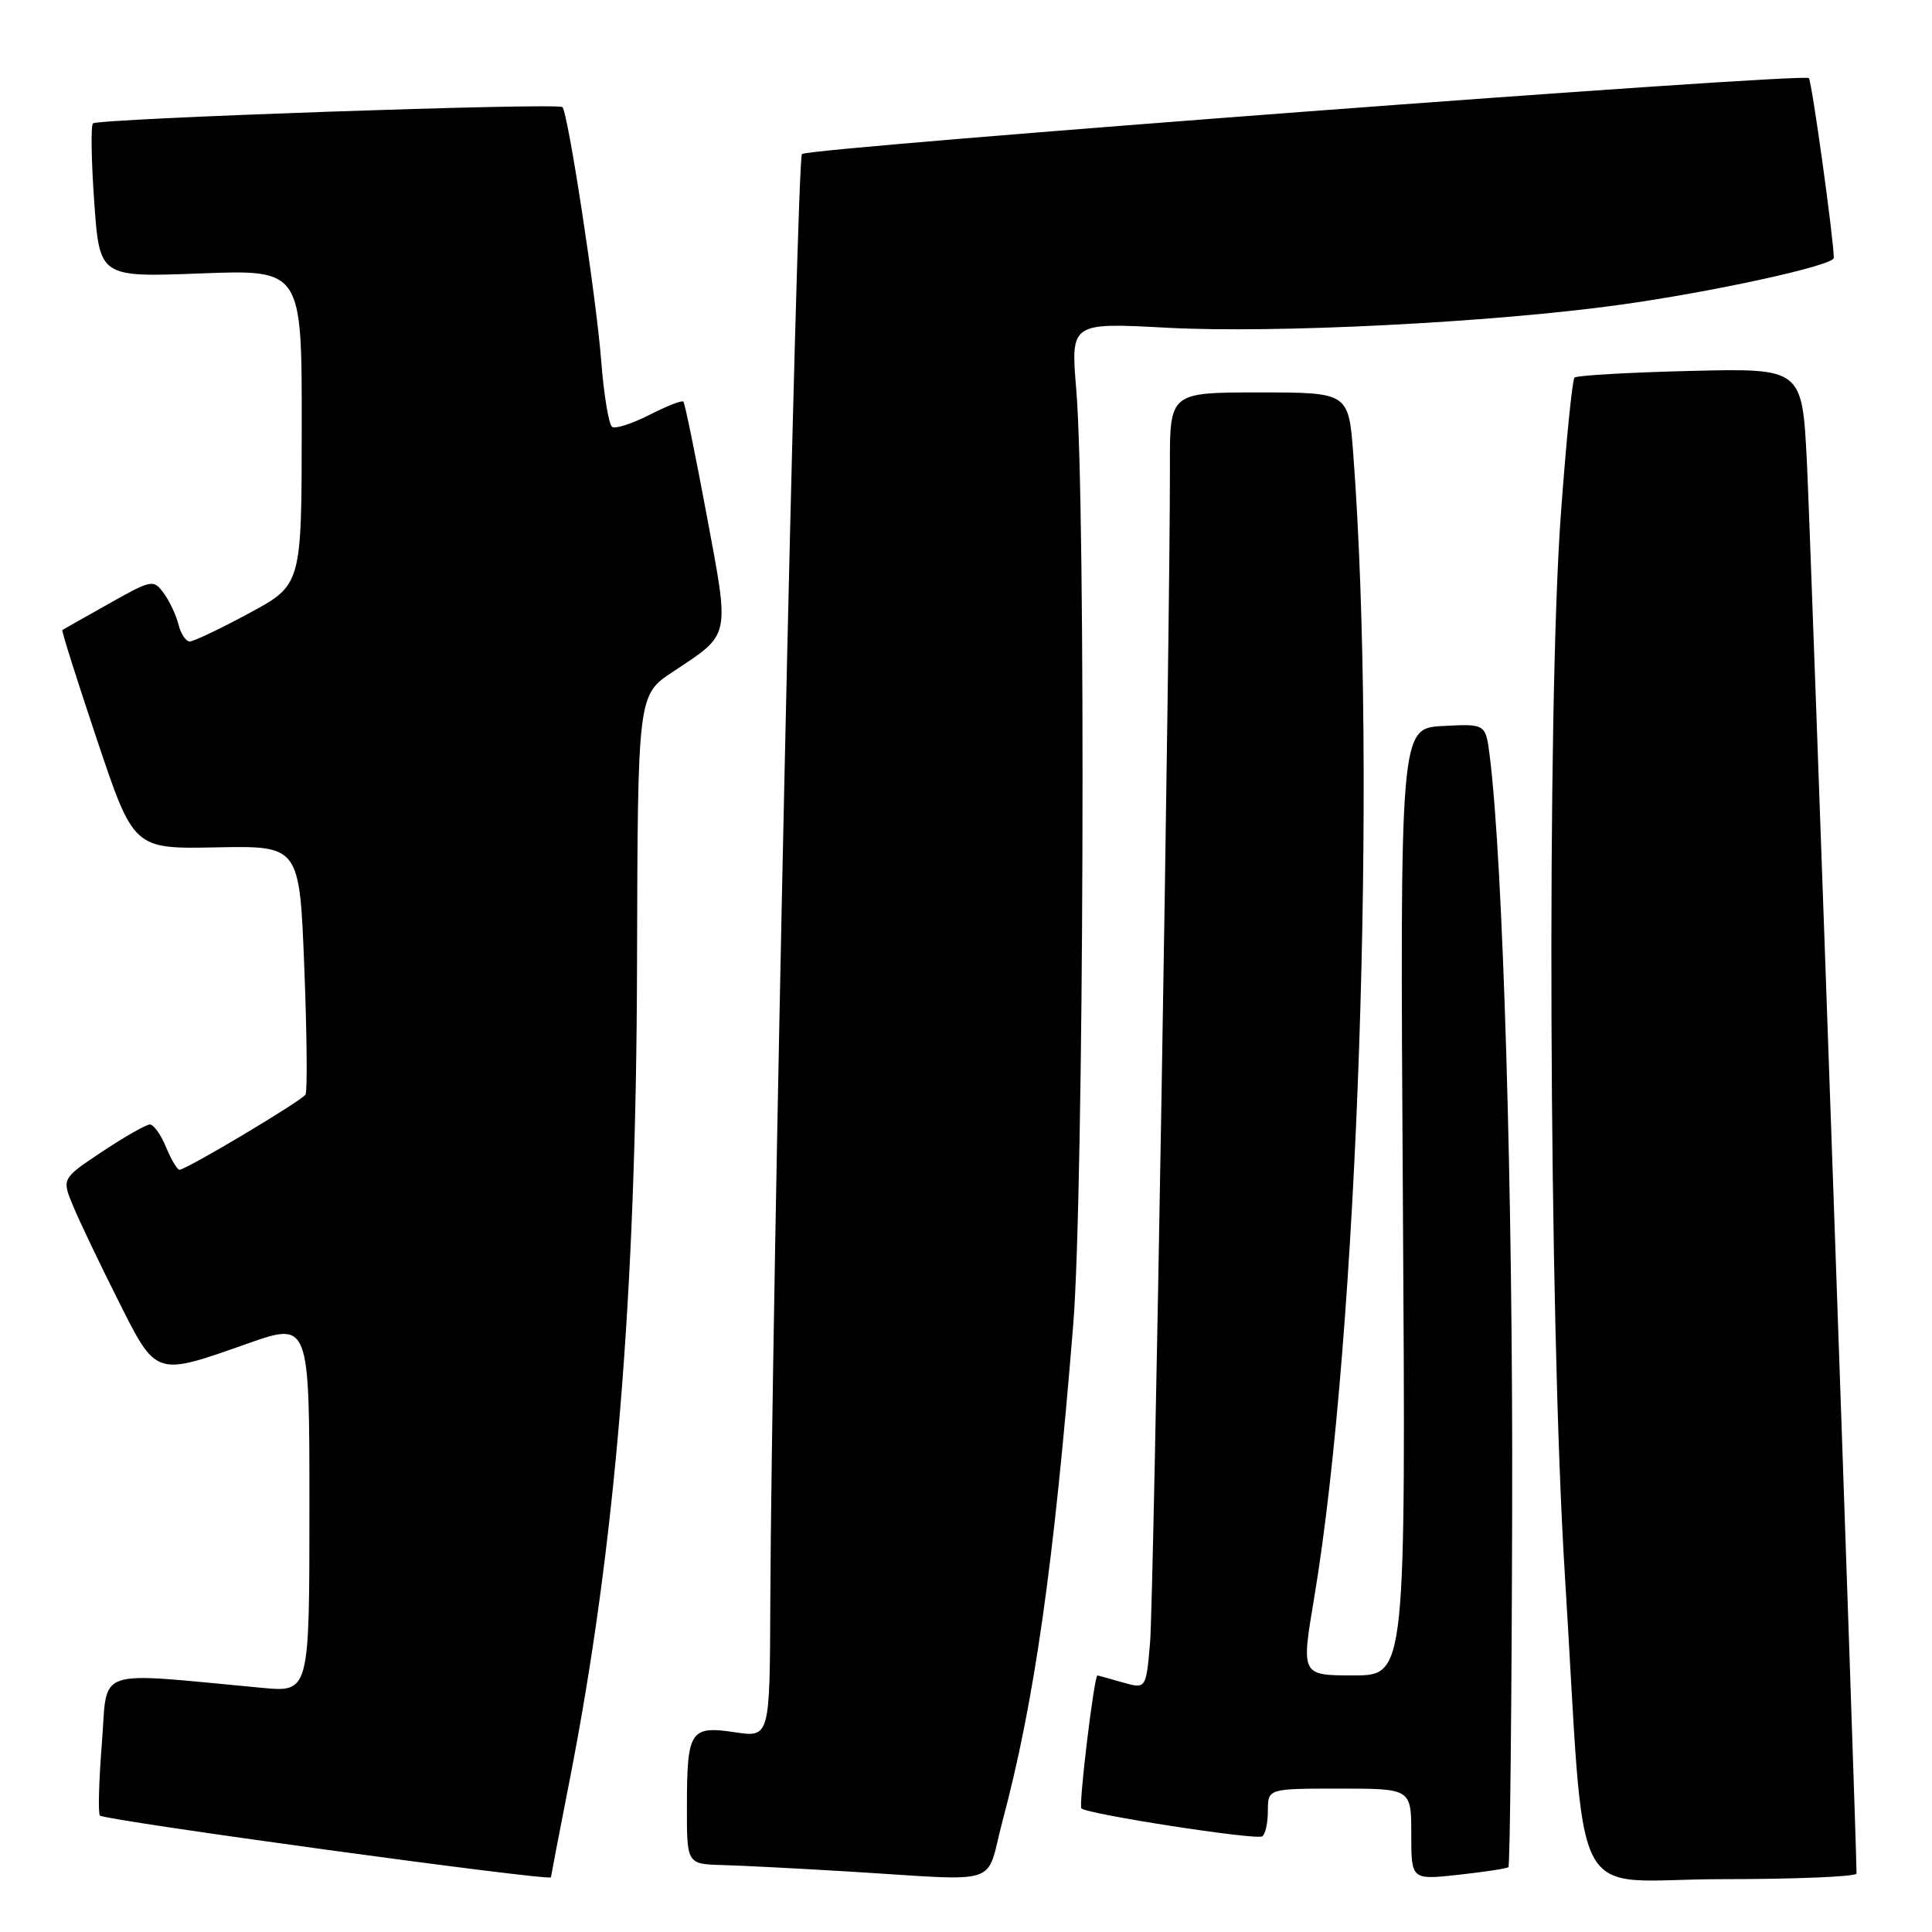 <?xml version="1.0" encoding="UTF-8" standalone="no"?>
<!DOCTYPE svg PUBLIC "-//W3C//DTD SVG 1.1//EN" "http://www.w3.org/Graphics/SVG/1.1/DTD/svg11.dtd" >
<svg xmlns="http://www.w3.org/2000/svg" xmlns:xlink="http://www.w3.org/1999/xlink" version="1.1" viewBox="0 0 256 256">
 <g >
 <path fill="currentColor"
d=" M 73.00 248.75 C 73.01 248.61 74.12 242.80 75.49 235.83 C 81.56 204.83 84.30 171.69 84.41 127.80 C 84.50 92.10 84.50 92.10 89.15 89.02 C 96.88 83.90 96.71 84.71 93.63 68.21 C 92.13 60.16 90.74 53.41 90.55 53.21 C 90.35 53.02 88.33 53.81 86.06 54.97 C 83.79 56.13 81.56 56.85 81.12 56.57 C 80.67 56.29 80.01 52.34 79.66 47.78 C 79.00 39.31 75.27 14.94 74.52 14.19 C 73.92 13.59 12.96 15.71 12.32 16.35 C 12.02 16.65 12.10 21.36 12.49 26.81 C 13.20 36.74 13.20 36.74 26.60 36.23 C 40.00 35.72 40.00 35.72 39.98 56.61 C 39.97 77.50 39.97 77.50 33.02 81.25 C 29.20 83.31 25.65 85.00 25.14 85.00 C 24.63 85.00 23.96 83.99 23.65 82.75 C 23.34 81.51 22.46 79.64 21.69 78.59 C 20.34 76.75 20.11 76.79 14.40 80.01 C 11.15 81.83 8.39 83.40 8.26 83.48 C 8.13 83.57 10.21 90.13 12.87 98.07 C 17.71 112.50 17.71 112.50 28.70 112.28 C 39.69 112.07 39.69 112.07 40.32 128.16 C 40.67 137.02 40.74 144.61 40.48 145.04 C 39.96 145.88 24.67 155.00 23.78 155.00 C 23.49 155.00 22.68 153.65 22.00 152.00 C 21.32 150.35 20.36 149.00 19.86 149.00 C 19.37 149.00 16.54 150.61 13.57 152.58 C 8.17 156.17 8.17 156.17 9.70 159.83 C 10.54 161.85 13.21 167.44 15.63 172.25 C 20.75 182.46 20.49 182.37 32.75 178.05 C 41.00 175.14 41.00 175.14 41.00 199.69 C 41.00 224.23 41.00 224.23 34.75 223.65 C 12.07 221.55 14.31 220.78 13.50 230.97 C 13.10 236.00 12.98 240.32 13.24 240.57 C 13.89 241.22 73.00 249.31 73.00 248.75 Z  M 132.85 241.25 C 137.05 225.52 139.63 207.44 142.21 175.50 C 143.62 158.06 143.91 67.24 142.61 51.62 C 141.87 42.74 141.87 42.74 154.69 43.43 C 168.87 44.19 197.50 42.75 214.48 40.41 C 226.90 38.70 243.00 35.18 242.99 34.17 C 242.96 31.54 240.07 10.73 239.68 10.35 C 238.95 9.62 107.11 19.56 106.26 20.41 C 105.56 21.10 102.23 173.82 102.07 212.36 C 102.00 230.23 102.00 230.23 97.36 229.53 C 91.47 228.65 91.03 229.32 91.02 239.25 C 91.00 247.00 91.00 247.00 95.75 247.13 C 98.36 247.20 105.67 247.58 112.00 247.96 C 133.26 249.24 130.48 250.14 132.85 241.25 Z  M 199.87 247.41 C 200.08 247.23 200.31 225.80 200.37 199.79 C 200.48 158.30 199.17 114.25 197.40 100.20 C 196.86 95.90 196.86 95.90 191.18 96.20 C 185.50 96.50 185.50 96.50 185.89 159.25 C 186.28 222.00 186.28 222.00 179.35 222.00 C 172.41 222.00 172.41 222.00 174.13 211.75 C 179.93 177.19 182.49 102.40 179.32 60.25 C 178.70 52.00 178.70 52.00 166.85 52.00 C 155.00 52.00 155.00 52.00 155.02 61.75 C 155.06 82.86 152.88 211.87 152.39 217.66 C 151.86 223.82 151.86 223.82 148.69 222.91 C 146.94 222.41 145.47 222.00 145.42 222.00 C 144.98 222.00 142.90 239.23 143.29 239.62 C 144.06 240.39 166.38 243.84 167.25 243.33 C 167.66 243.08 168.00 241.56 168.00 239.94 C 168.00 237.00 168.00 237.00 177.50 237.00 C 187.00 237.00 187.00 237.00 187.00 243.05 C 187.00 249.10 187.00 249.10 193.25 248.42 C 196.69 248.04 199.67 247.59 199.87 247.41 Z  M 246.00 248.25 C 246.02 244.52 239.90 70.54 239.42 61.14 C 238.79 48.79 238.79 48.79 223.97 49.15 C 215.82 49.35 208.92 49.75 208.63 50.03 C 208.34 50.32 207.53 58.42 206.83 68.03 C 204.93 93.80 205.23 174.61 207.34 208.47 C 210.20 254.26 207.50 249.00 228.14 249.00 C 237.96 249.00 246.00 248.66 246.00 248.25 Z "/>
</g>
</svg>